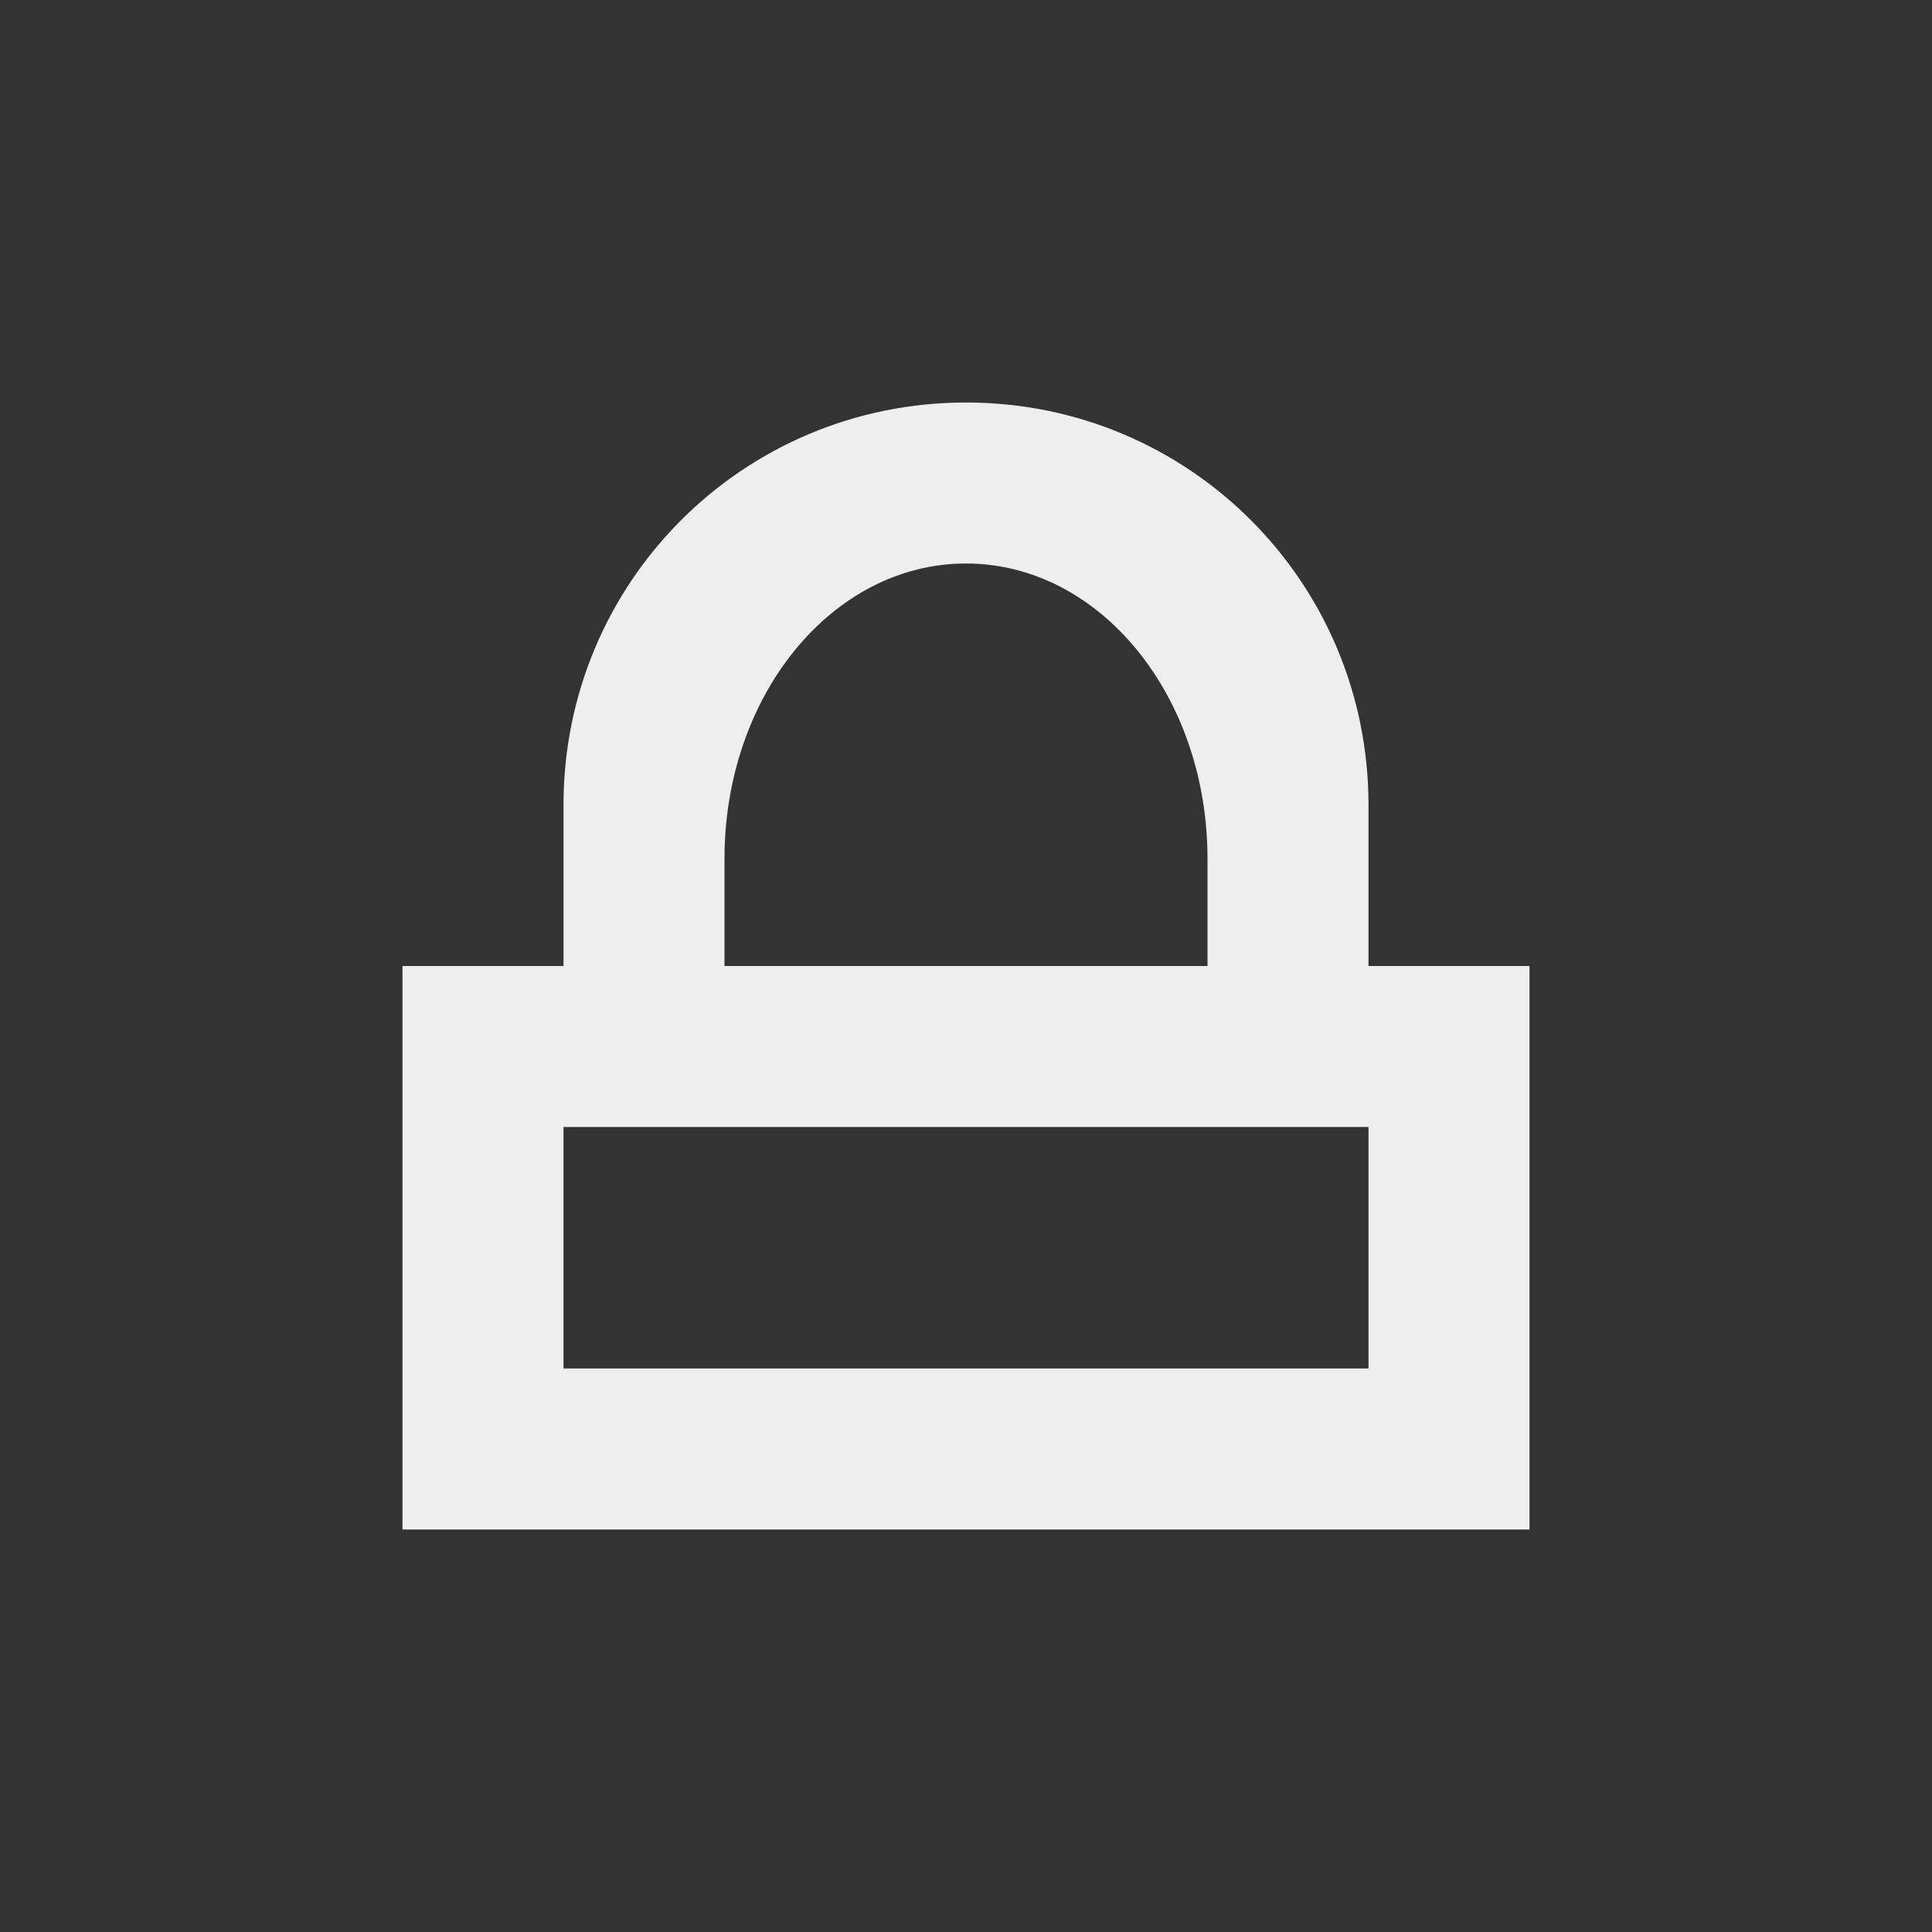 <?xml version="1.0" encoding="UTF-8"?>
<svg xmlns="http://www.w3.org/2000/svg" xmlns:xlink="http://www.w3.org/1999/xlink" width="24px" height="24px" viewBox="0 0 24 24" version="1.1">
<rect x="0" y="0" width="24" height="24" fill="#333333" stroke="none"/>
<g id="surface1">
     <defs>
  <style id="current-color-scheme" type="text/css">
   .ColorScheme-Text { color:#eeeeee; } .ColorScheme-Highlight { color:#424242; }
  </style>
 </defs>
<path style="fill:currentColor" class="ColorScheme-Text" d="M 12 5 C 9.23 5 7 7.23 7 10 L 7 12 L 5 12 L 5 19 L 19 19 L 19 12 L 17 12 L 17 10 C 17 7.23 14.77 5 12 5 Z M 12 7 C 13.66 7 15 8.637 15 10.668 L 15 12 L 9 12 L 9 10.668 C 9 8.637 10.34 7 12 7 Z M 7 14 L 17 14 L 17 17 L 7 17 Z M 7 14 "/>
</g>
</svg>
